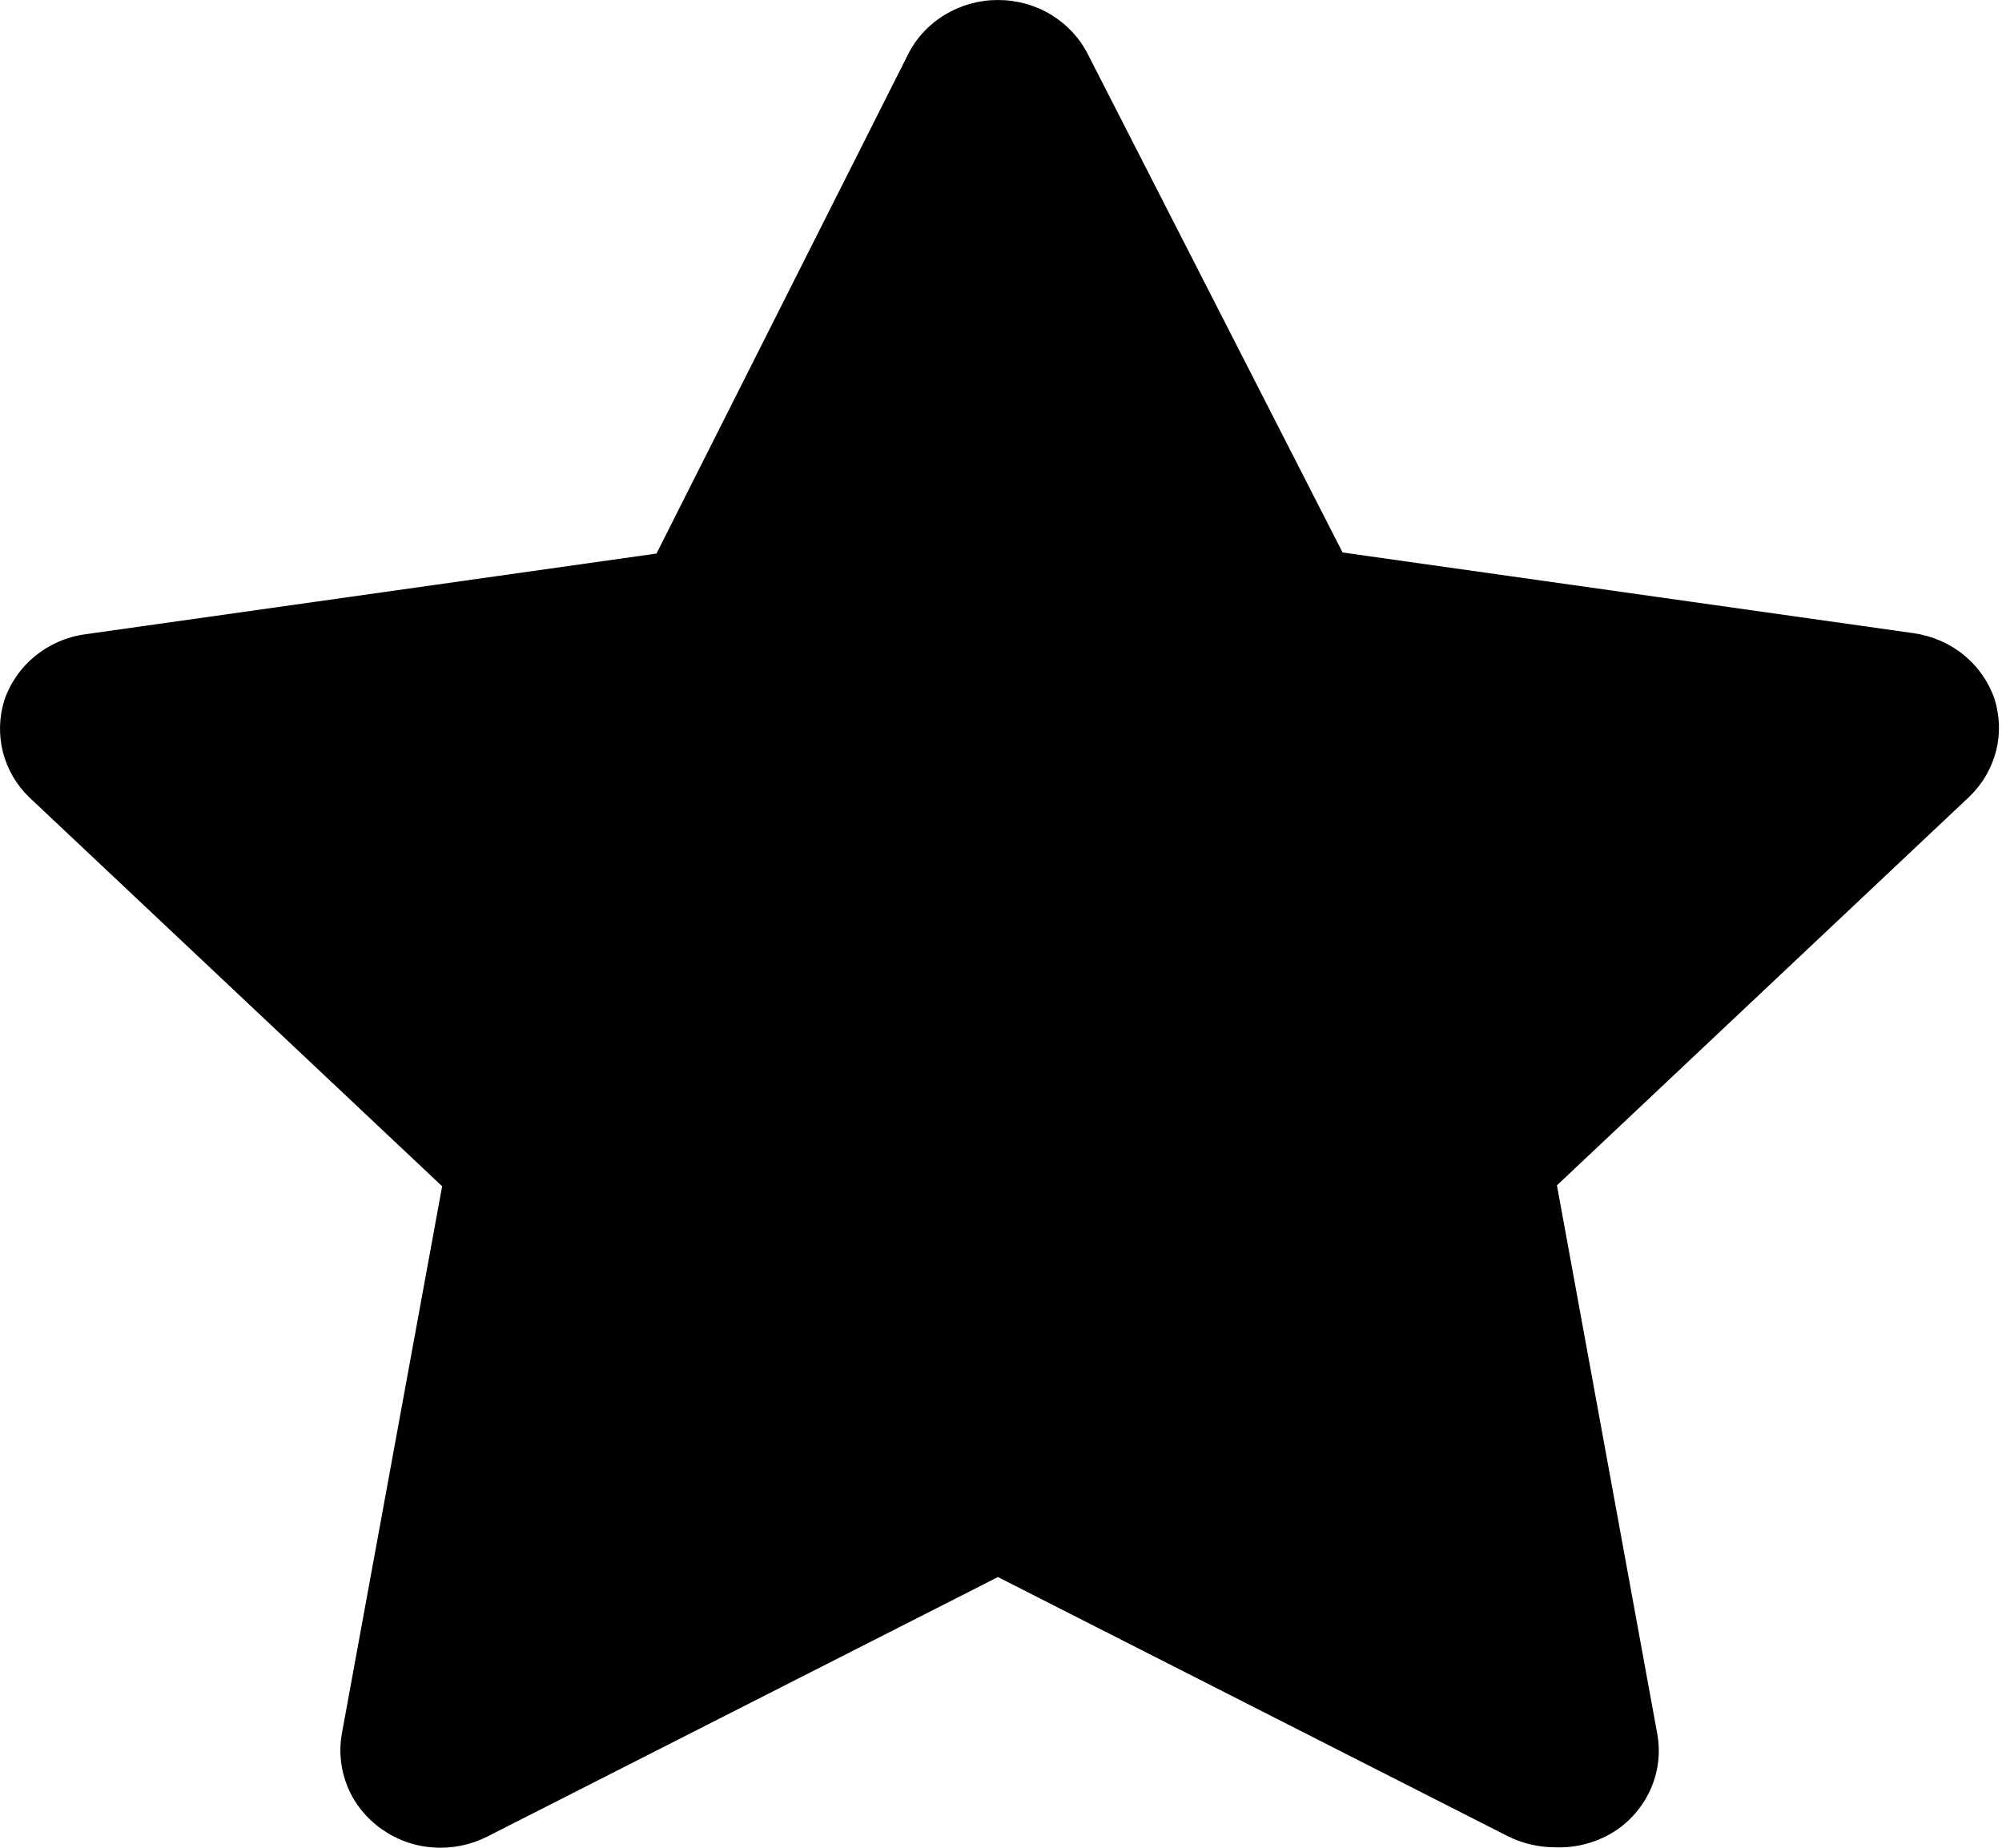 <svg viewBox="0 0 13 12" xmlns="http://www.w3.org/2000/svg">
<path d="M10.097 11.997C9.993 11.997 9.89 11.973 9.797 11.928L6.48 10.242L3.163 11.928C3.056 11.982 2.934 12.007 2.813 11.998C2.691 11.99 2.575 11.948 2.477 11.878C2.379 11.809 2.302 11.714 2.257 11.604C2.212 11.494 2.199 11.375 2.22 11.258L2.871 7.704L0.191 5.179C0.107 5.098 0.048 4.997 0.019 4.885C-0.009 4.774 -0.006 4.657 0.028 4.548C0.066 4.436 0.135 4.336 0.229 4.26C0.322 4.184 0.435 4.135 0.555 4.119L4.263 3.595L5.895 0.356C5.948 0.249 6.031 0.159 6.135 0.096C6.239 0.033 6.358 0 6.48 0C6.603 0 6.722 0.033 6.826 0.096C6.929 0.159 7.013 0.249 7.066 0.356L8.718 3.588L12.425 4.112C12.546 4.129 12.659 4.178 12.752 4.254C12.845 4.33 12.914 4.429 12.952 4.541C12.986 4.651 12.99 4.768 12.961 4.879C12.932 4.99 12.873 5.092 12.789 5.173L10.11 7.698L10.76 11.252C10.783 11.37 10.771 11.493 10.725 11.604C10.679 11.716 10.601 11.813 10.5 11.883C10.382 11.963 10.24 12.003 10.097 11.997Z"/>
</svg>
